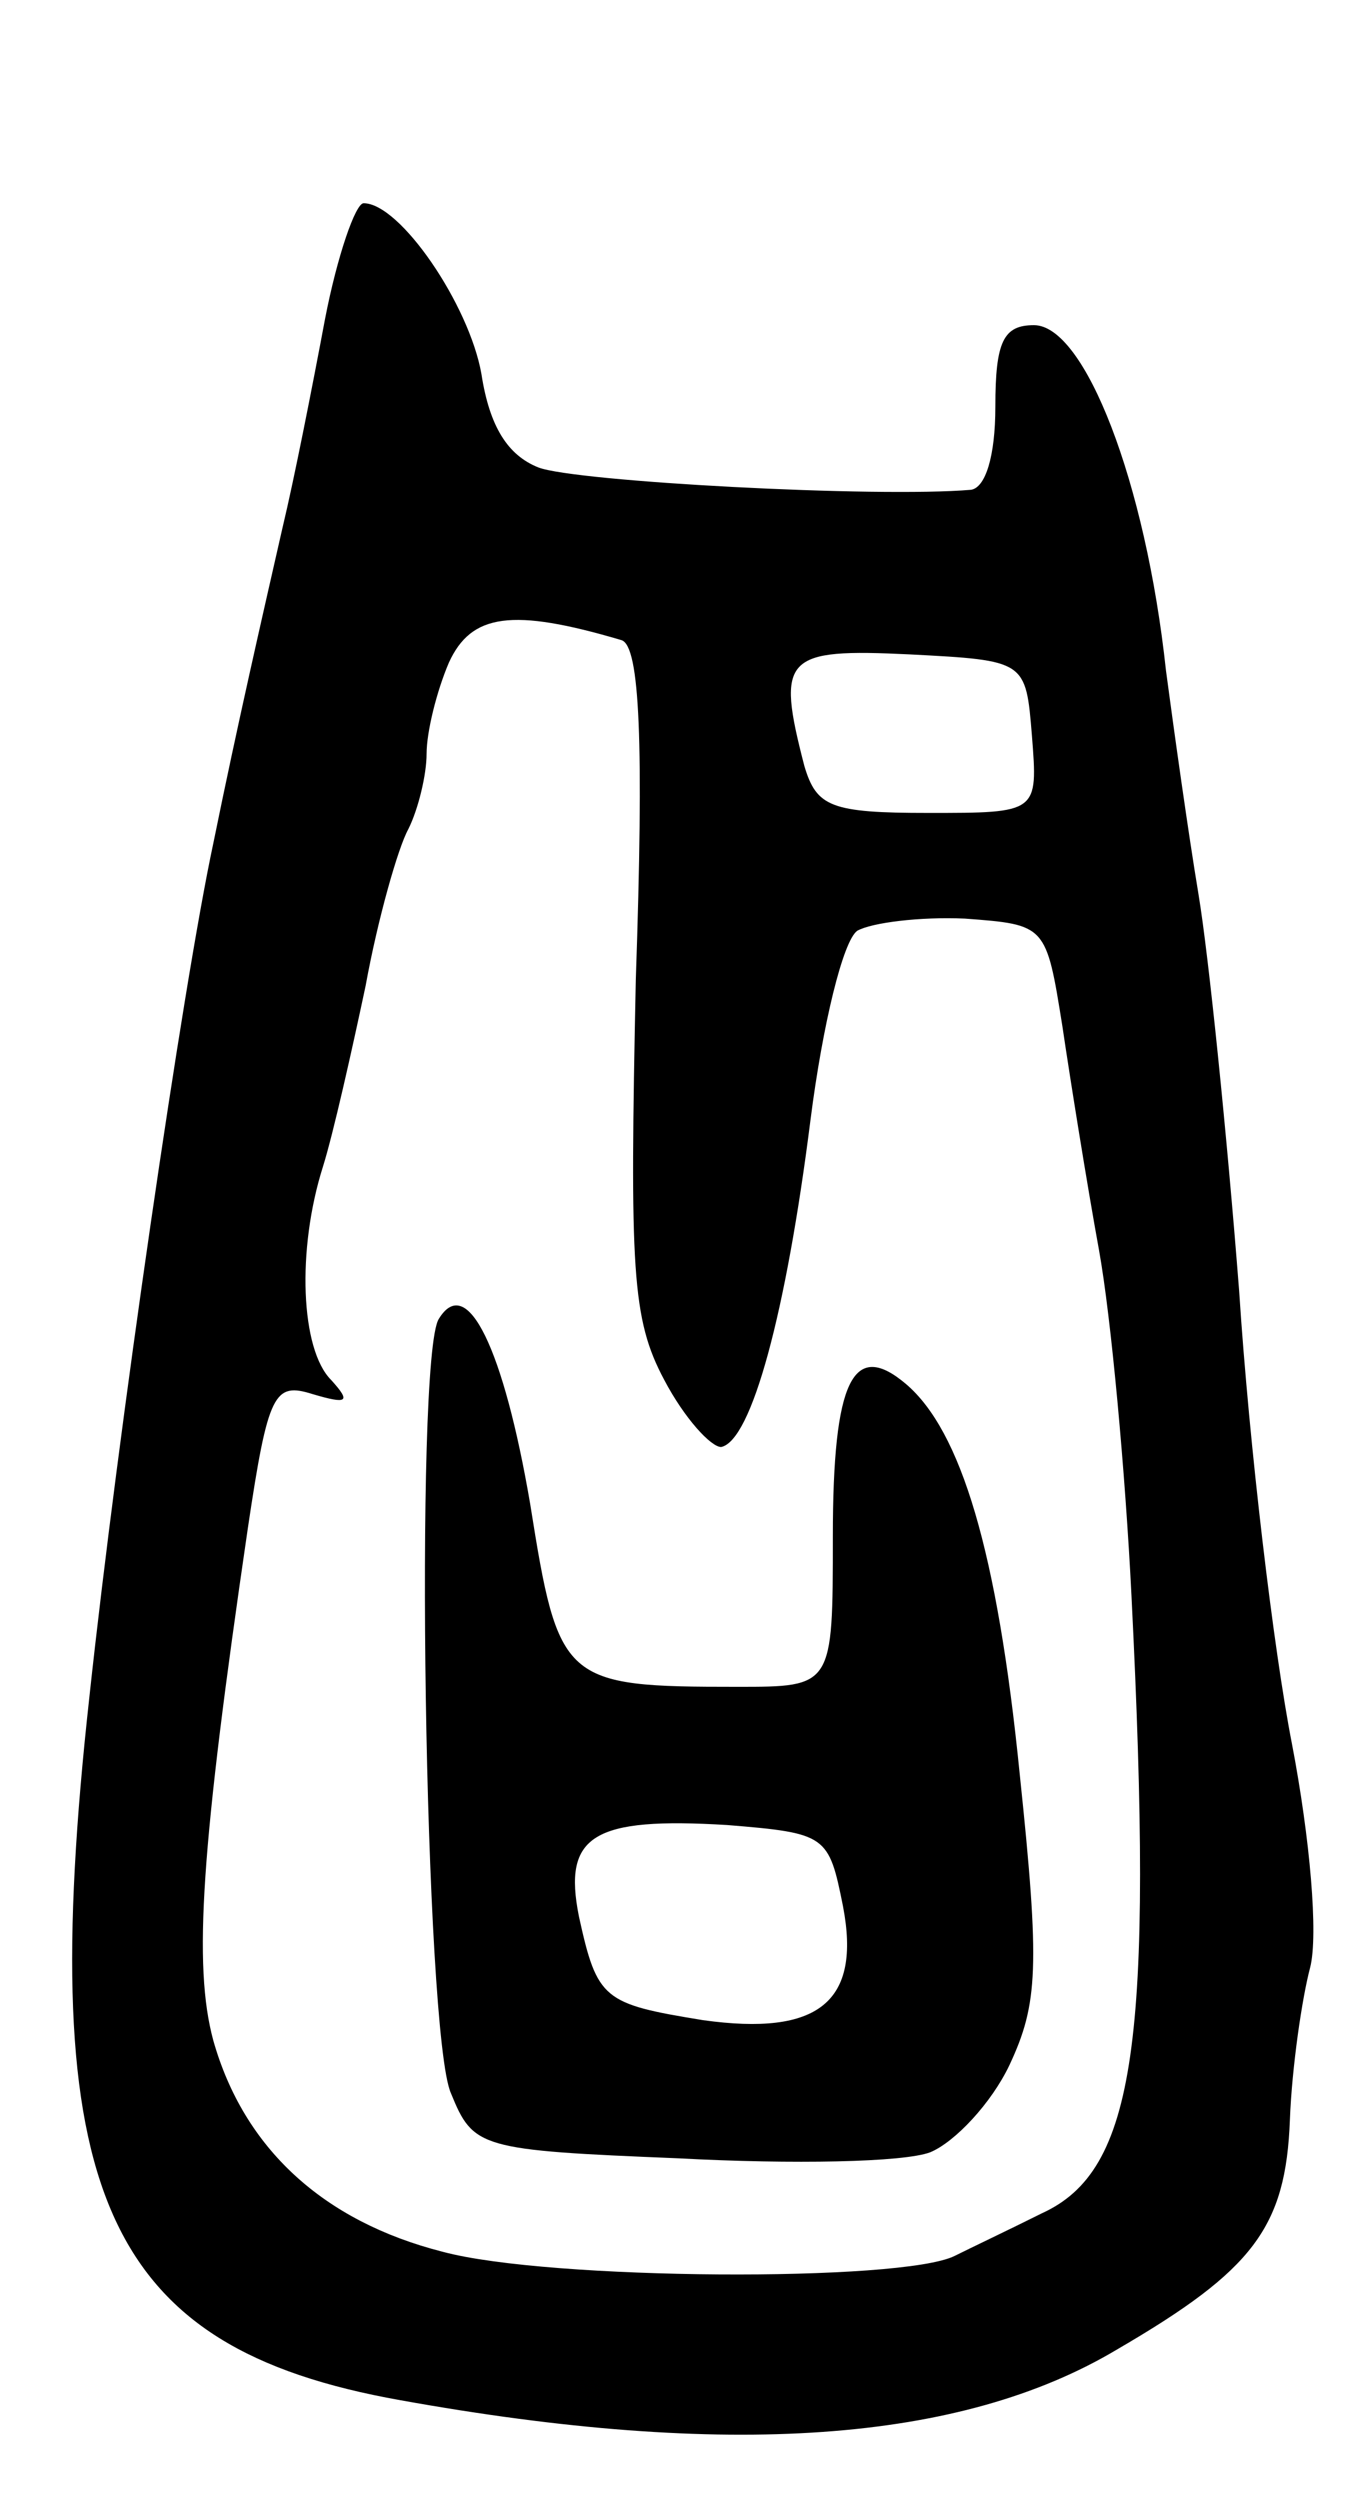 <svg version="1.0" xmlns="http://www.w3.org/2000/svg"
 width="67pt" height="123pt" viewBox="0 0 67 123"
 preserveAspectRatio="xMidYMid meet">
<g transform="translate(0,123) scale(0.1,-0.1)"
fill="#000000" stroke="none">
<path d="M160 1073 c-6 -32 -15 -78 -21 -103 -10 -44 -22 -96 -34 -155 -15
-70 -47 -290 -61 -420 -27 -244 7 -320 153 -346 161 -29 276 -21 353 25 67 39
83 60 85 113 1 26 6 60 10 75 4 16 0 63 -9 110 -9 46 -21 146 -26 223 -6 77
-15 165 -20 195 -5 30 -12 80 -16 110 -10 93 -40 170 -65 170 -15 0 -19 -8
-19 -40 0 -25 -5 -40 -12 -41 -46 -4 -195 4 -213 11 -15 6 -24 20 -28 46 -6
34 -40 84 -58 84 -4 0 -13 -26 -19 -57z m146 -158 c9 -3 11 -50 7 -167 -3
-143 -2 -167 14 -197 10 -19 23 -33 28 -33 15 3 32 66 44 161 6 47 16 88 23
93 7 4 31 7 53 6 40 -3 40 -3 48 -53 4 -27 12 -77 18 -110 6 -33 13 -110 16
-170 11 -220 2 -283 -44 -304 -16 -8 -35 -17 -43 -21 -26 -13 -200 -12 -252 2
-59 15 -98 51 -113 104 -10 37 -6 95 17 252 10 67 13 72 32 66 17 -5 19 -4 9
7 -15 15 -17 64 -4 105 5 16 14 56 21 89 6 33 16 68 21 77 5 10 9 27 9 37 0
11 5 31 11 45 11 24 31 27 85 11z m202 -47 c3 -38 3 -38 -51 -38 -48 0 -55 3
-61 23 -14 54 -10 58 52 55 57 -3 57 -3 60 -40z"/>
<path d="M216 581 c-12 -19 -7 -352 6 -381 11 -27 14 -28 112 -32 56 -3 111
-2 124 3 12 5 30 24 39 43 14 30 15 48 5 143 -11 110 -29 169 -56 192 -26 22
-36 2 -36 -75 0 -74 0 -74 -47 -74 -86 0 -88 2 -102 90 -13 76 -31 114 -45 91z
m199 -289 c9 -47 -12 -64 -69 -56 -49 8 -52 10 -61 51 -8 40 7 49 73 45 49 -4
50 -5 57 -40z"/>
</g>
</svg>
